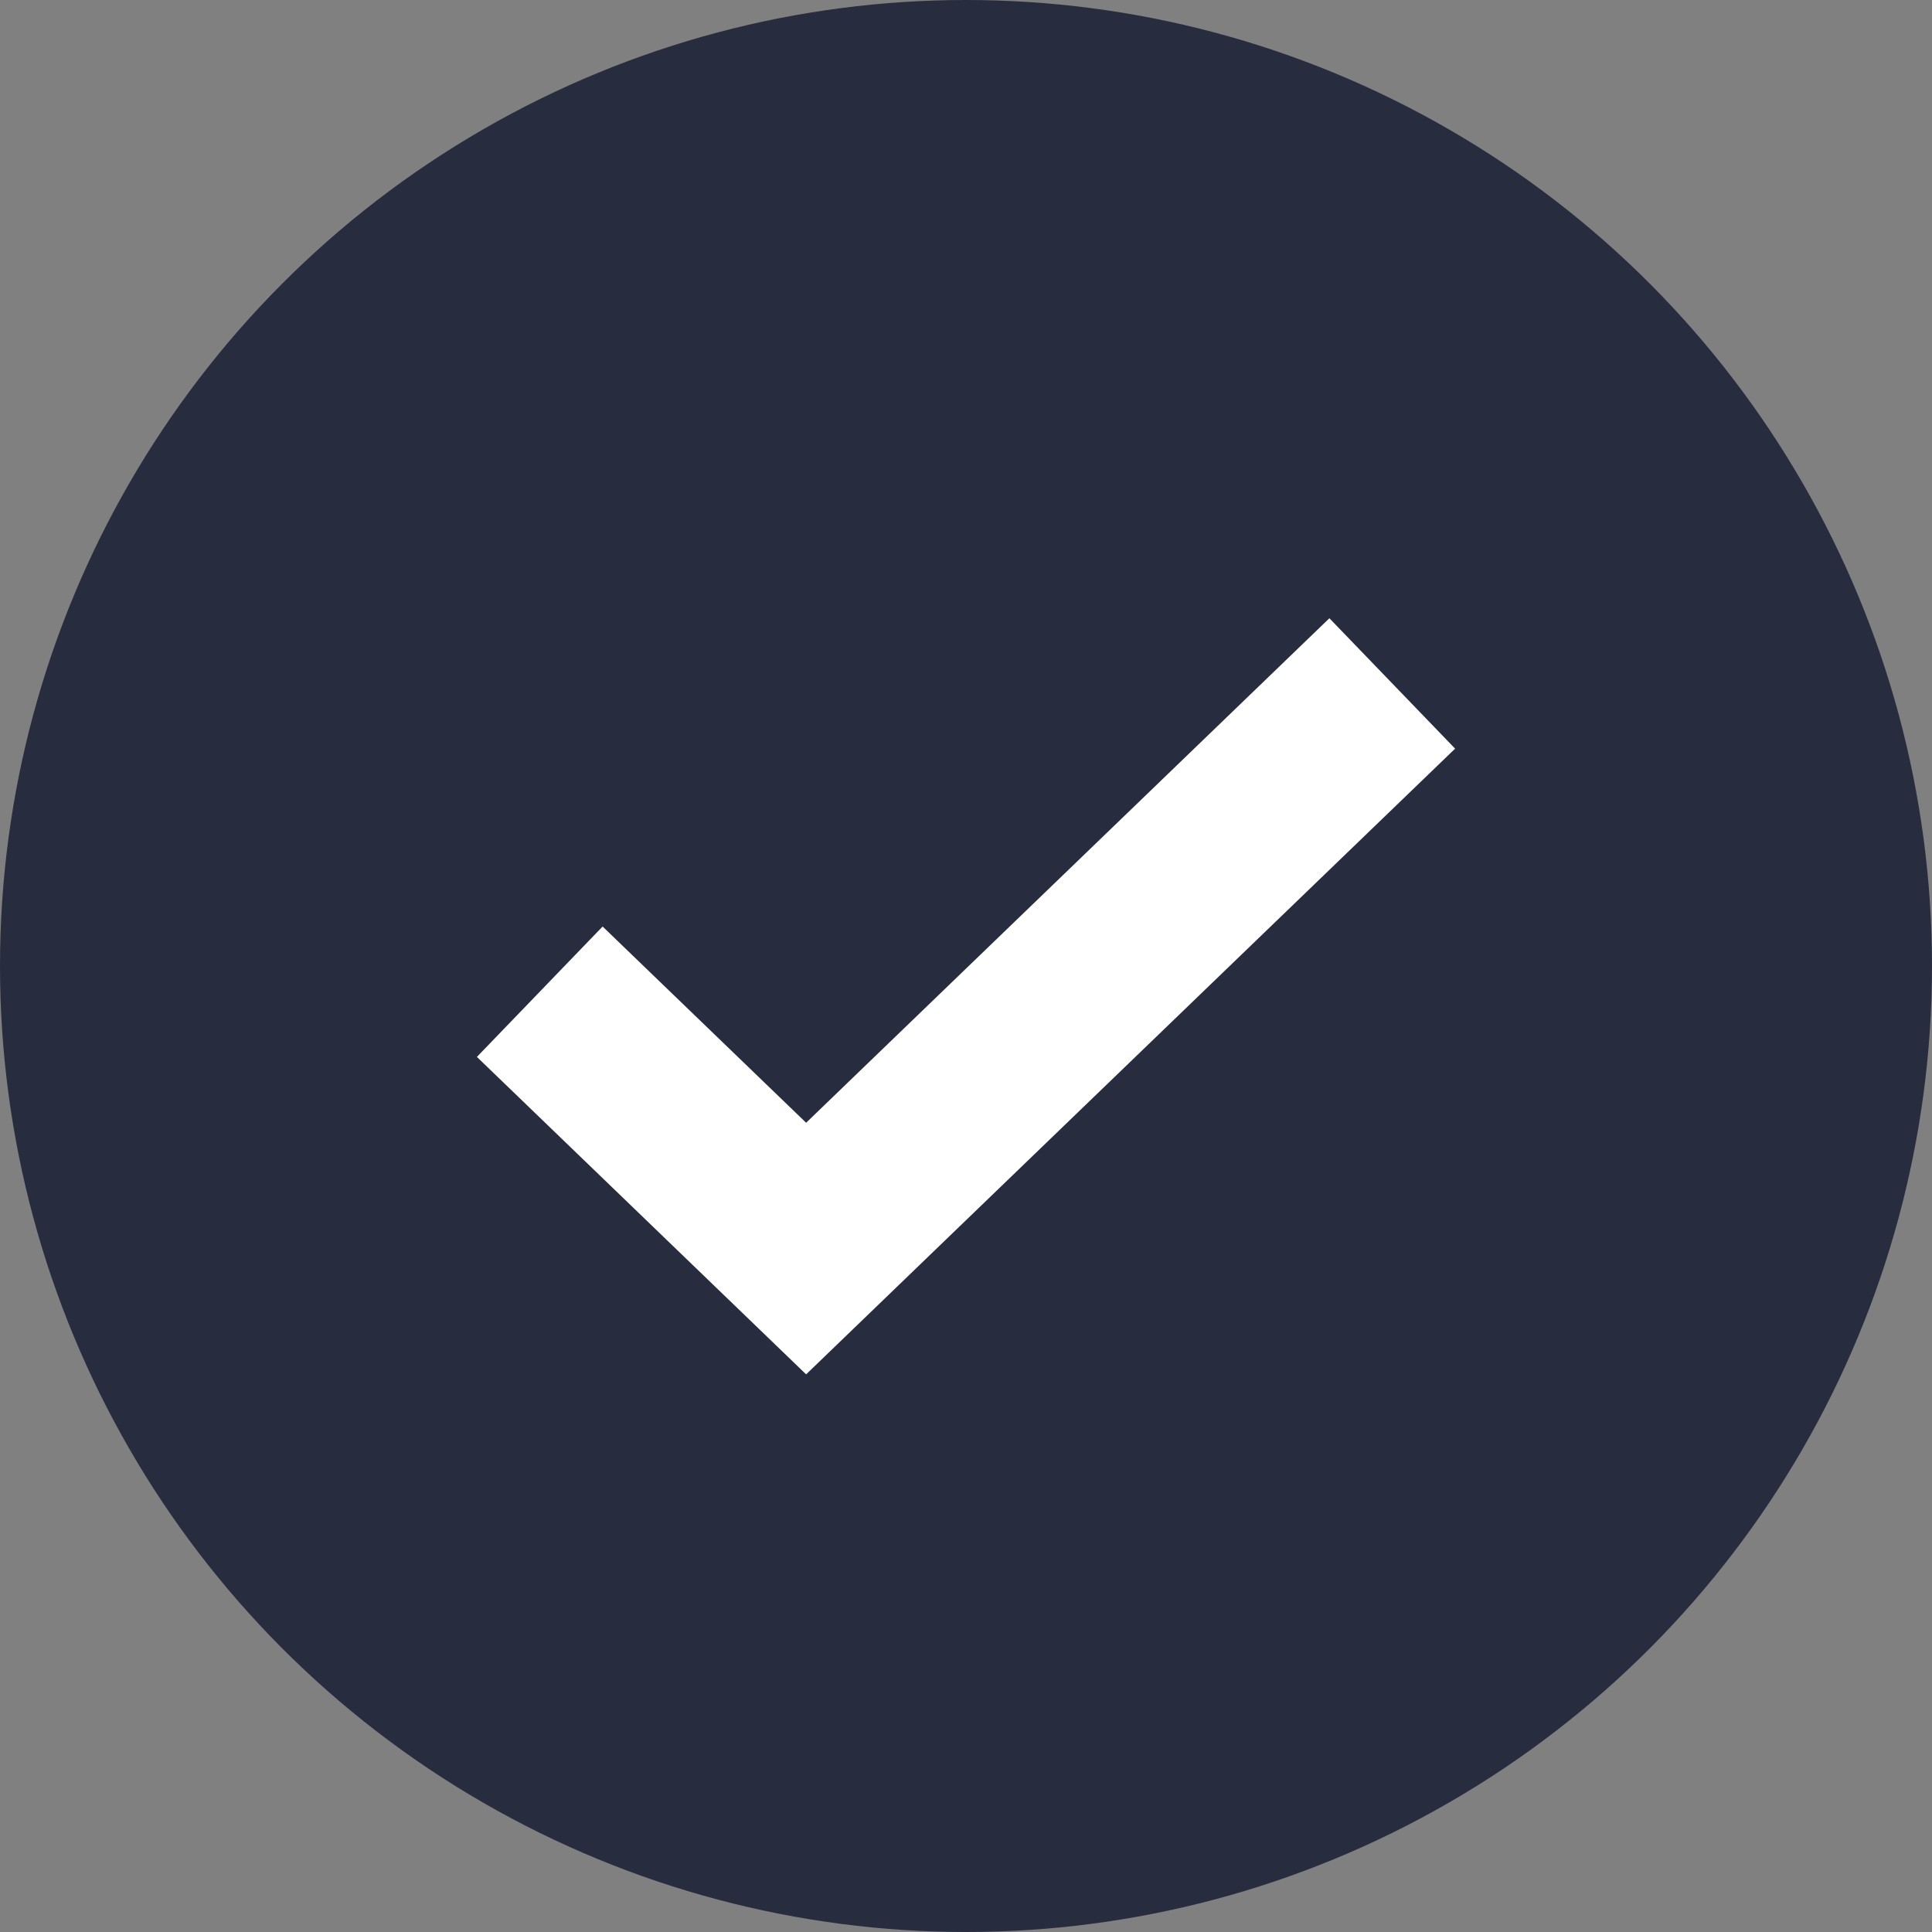 <svg xmlns="http://www.w3.org/2000/svg" width="16" height="16" viewBox="0 0 16 16">
  <rect x="0" y="0" width="16" height="16" fill="#808080" stroke="none"/>
  <g id="Group_28148" data-name="Group 28148" transform="translate(-12 -298)">
    <circle id="Ellipse_14759" data-name="Ellipse 14759" cx="8" cy="8" r="8" transform="translate(12 298)" fill="#282c3f"/>
    <path id="fi_check_2_" data-name="fi_check (2)" d="M11.06,6,6.206,10.68,4,8.553" transform="translate(12.47 297.66)" fill="none" stroke="#fff" stroke-width="1.5"/>
  </g>
</svg>
